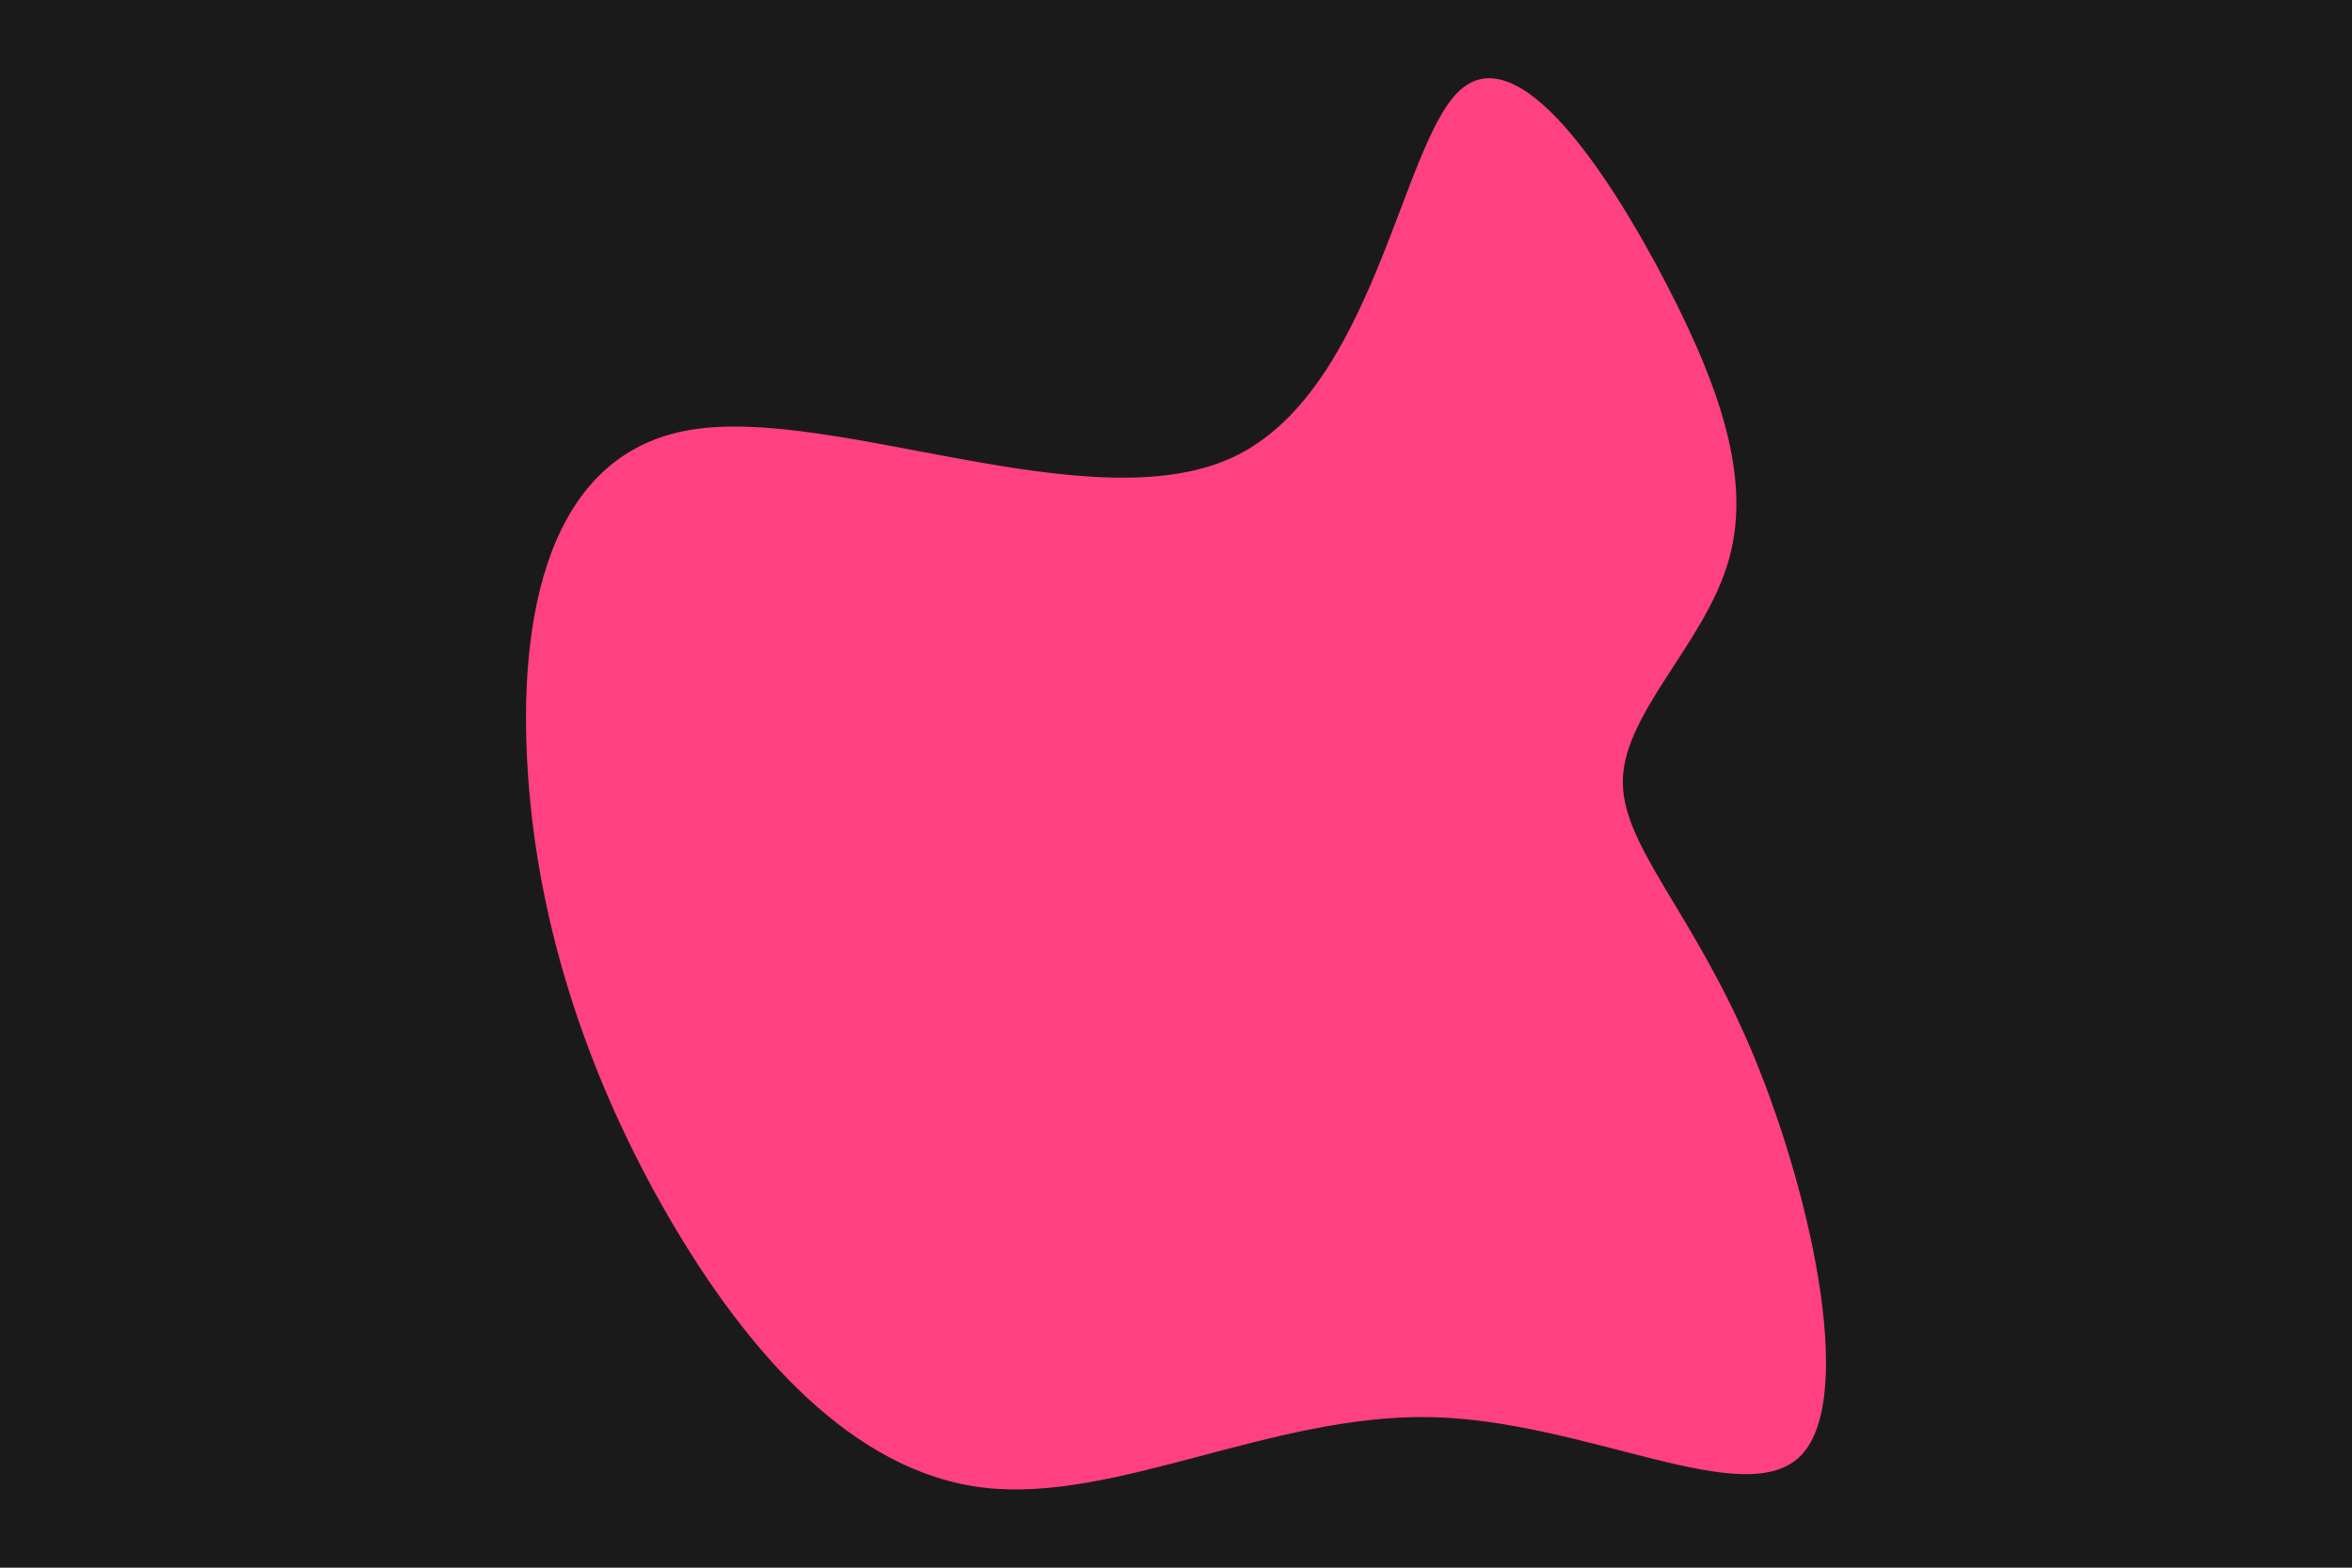 <svg id="visual" viewBox="0 0 900 600" width="900" height="600" xmlns="http://www.w3.org/2000/svg" xmlns:xlink="http://www.w3.org/1999/xlink" version="1.1"><rect x="0" y="0" width="900" height="600" fill="#1a1a1a"></rect><g transform="translate(546.207 298.37)"><path d="M91.7 -189.2C114.1 -145.9 124.2 -111.7 114.6 -81.7C105.1 -51.7 76 -25.8 74.8 -0.7C73.7 24.5 100.5 49 123.2 101.8C145.9 154.7 164.4 235.8 143.2 258.4C122 281 61 245 0.6 244C-59.8 243 -119.7 276.9 -169.8 271C-219.8 265.1 -260.2 219.3 -290.3 167.5C-320.3 115.7 -340.2 57.8 -344.2 -2.3C-348.3 -62.5 -336.5 -125 -281.7 -133.9C-226.8 -142.9 -128.9 -98.3 -74.8 -123.2C-20.7 -148.1 -10.3 -242.6 12.2 -263.6C34.7 -284.7 69.3 -232.4 91.7 -189.2" fill="#ff4081"></path></g></svg>